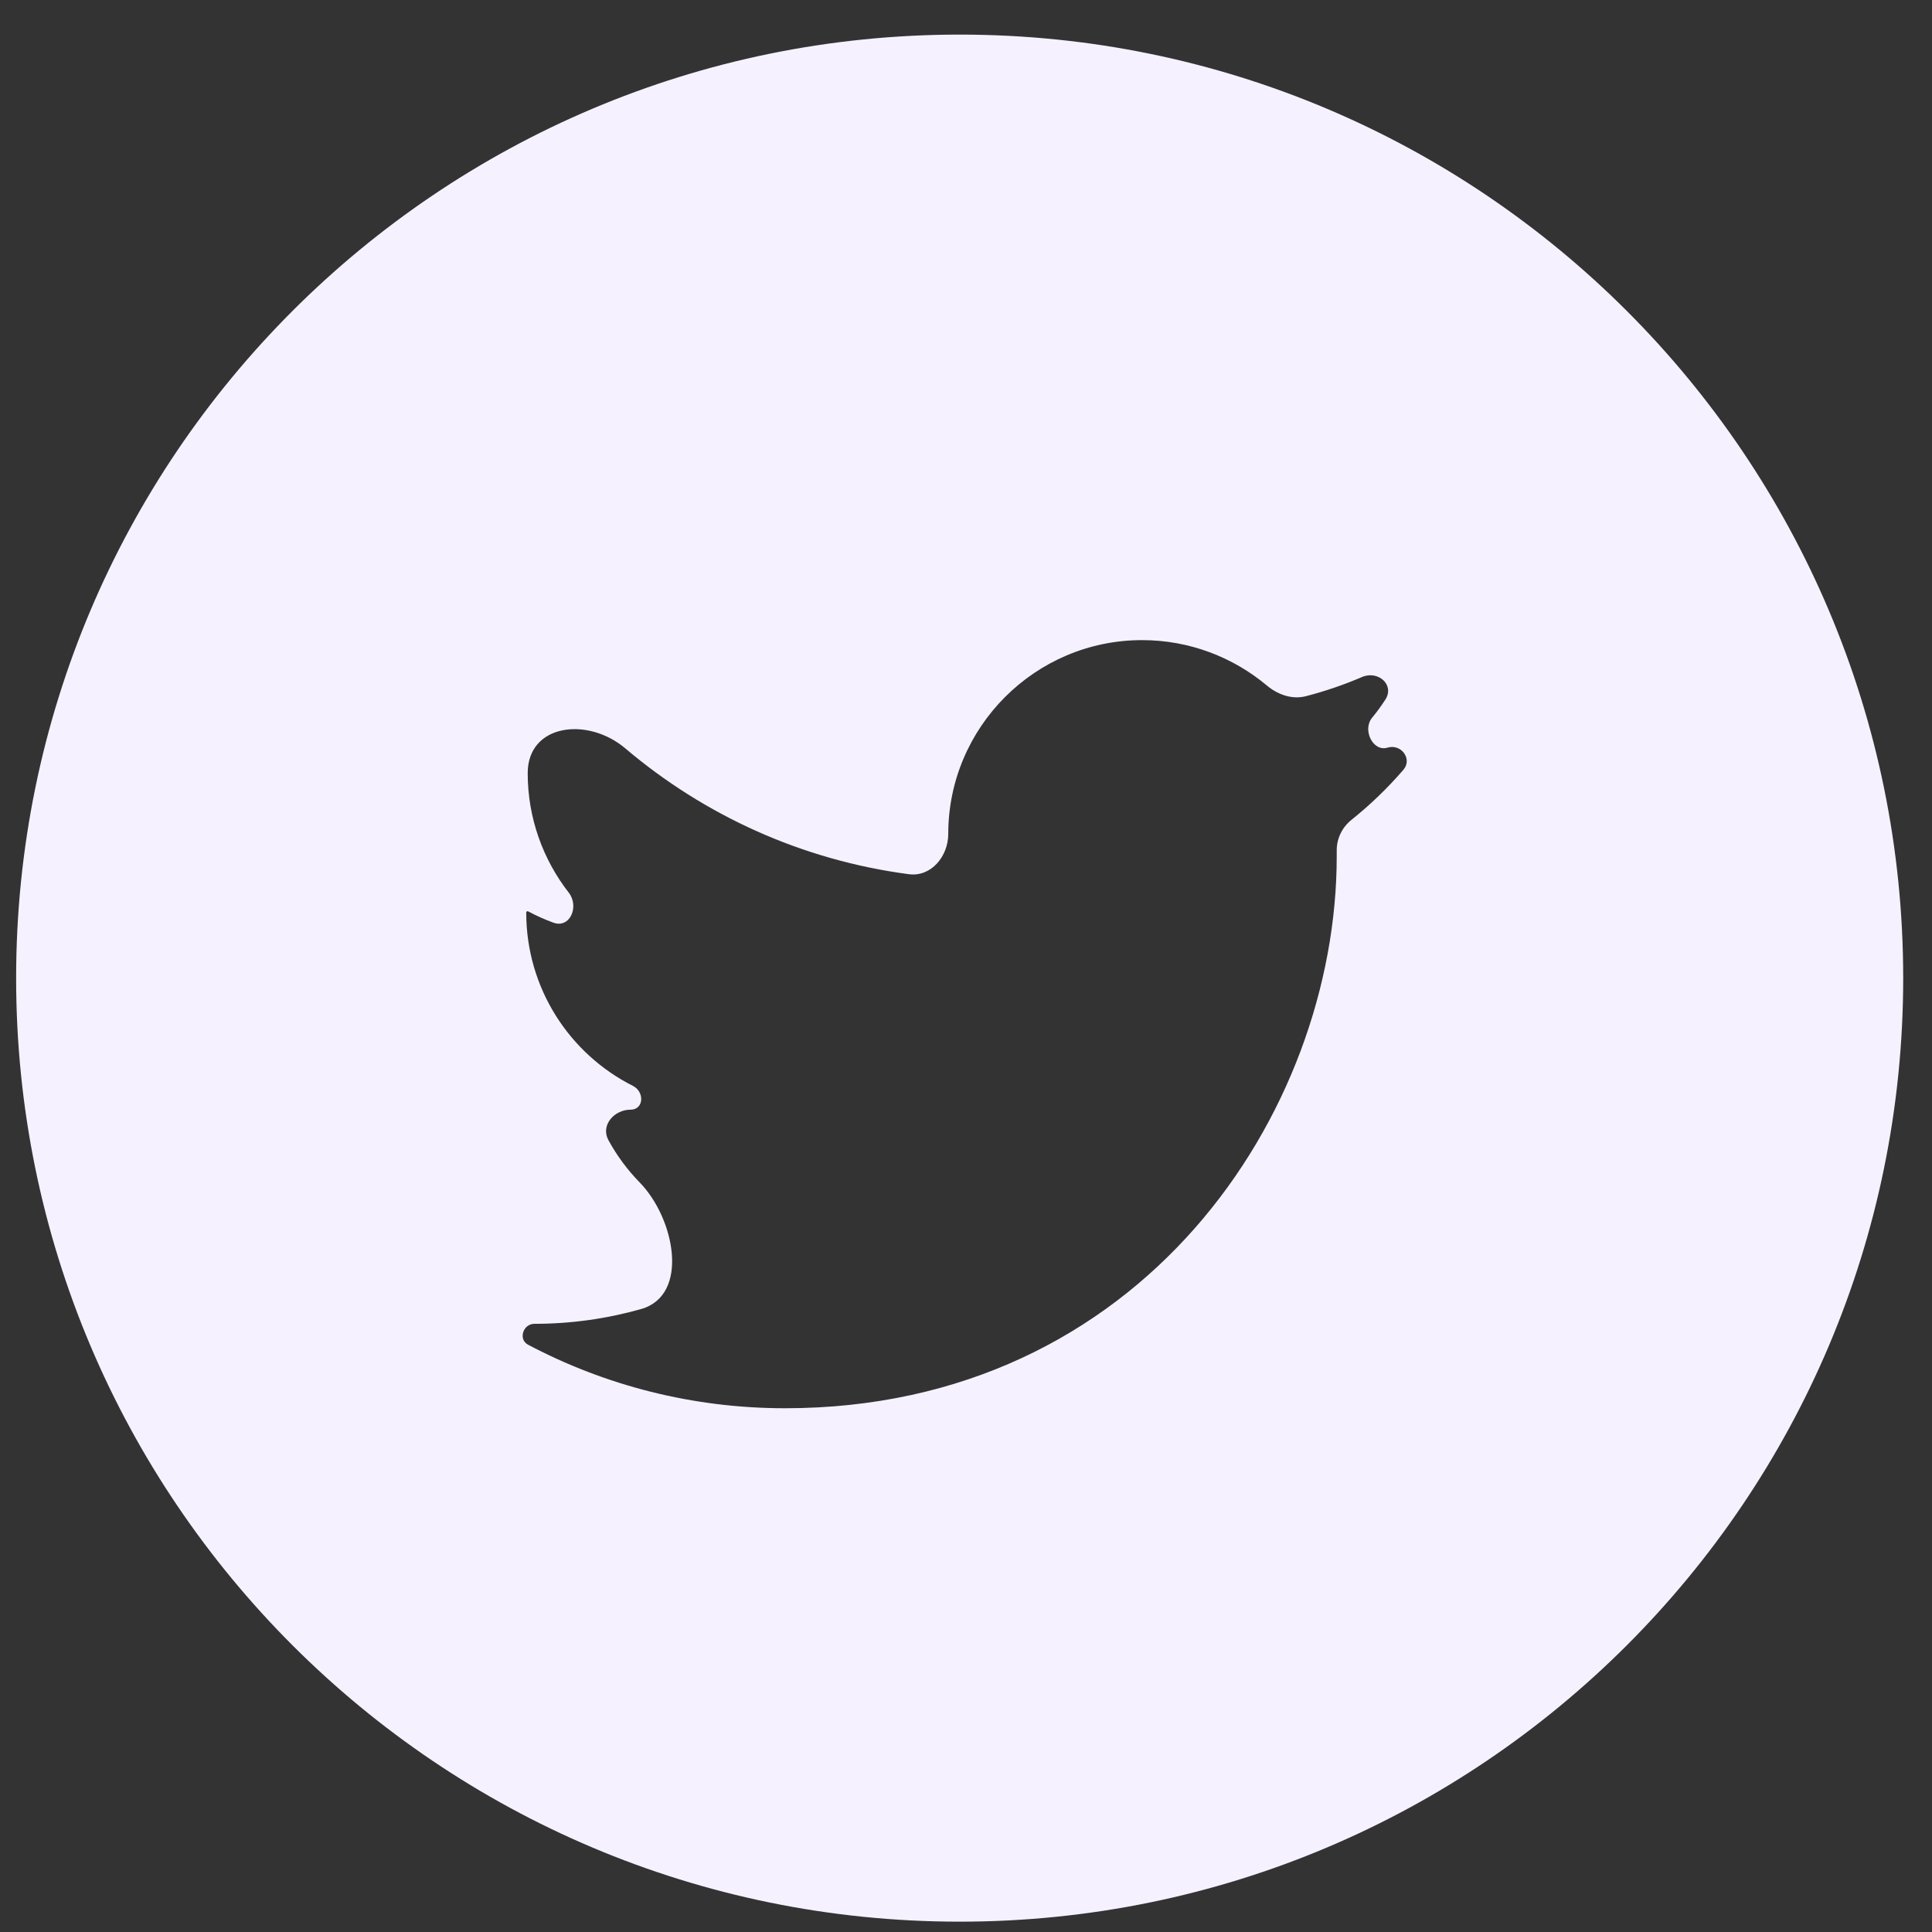 <svg width="43" height="43" viewBox="0 0 43 43" fill="none" xmlns="http://www.w3.org/2000/svg">
<rect x="0" y="0" width="43" height="43" fill="#333333" stroke="none"/>
<path d="M21.359 0.77C9.761 0.77 0.359 10.172 0.359 21.77C0.359 33.367 9.761 42.77 21.359 42.77C32.957 42.77 42.359 33.367 42.359 21.77C42.359 10.172 32.957 0.77 21.359 0.77ZM30.078 18.248C29.872 18.413 29.75 18.663 29.751 18.927C29.751 18.972 29.751 19.017 29.751 19.062C29.751 24.764 25.411 31.343 17.471 31.343C15.405 31.343 13.458 30.83 11.753 29.929C11.53 29.811 11.641 29.464 11.893 29.464C12.716 29.464 13.513 29.349 14.269 29.135C15.35 28.828 15.023 27.123 14.238 26.318C13.964 26.038 13.729 25.72 13.541 25.375C13.364 25.05 13.664 24.698 14.034 24.698C14.331 24.698 14.351 24.301 14.085 24.167C12.676 23.457 11.712 21.995 11.712 20.309C11.712 20.287 11.736 20.273 11.755 20.284C11.934 20.38 12.121 20.464 12.315 20.535C12.685 20.672 12.9 20.176 12.657 19.865C12.086 19.131 11.745 18.206 11.745 17.209C11.745 16.11 13.081 15.947 13.919 16.658C15.671 18.143 17.842 19.143 20.23 19.457C20.723 19.522 21.105 19.059 21.105 18.562C21.105 16.183 23.041 14.247 25.419 14.247C26.474 14.247 27.445 14.628 28.197 15.258C28.441 15.462 28.76 15.575 29.069 15.494C29.497 15.383 29.912 15.241 30.312 15.069C30.672 14.914 31.045 15.241 30.834 15.57C30.742 15.712 30.643 15.848 30.537 15.977C30.319 16.242 30.554 16.738 30.882 16.64C31.186 16.549 31.442 16.893 31.235 17.133C30.885 17.539 30.498 17.912 30.078 18.248Z" fill="#F6F1FF"/>
</svg>
